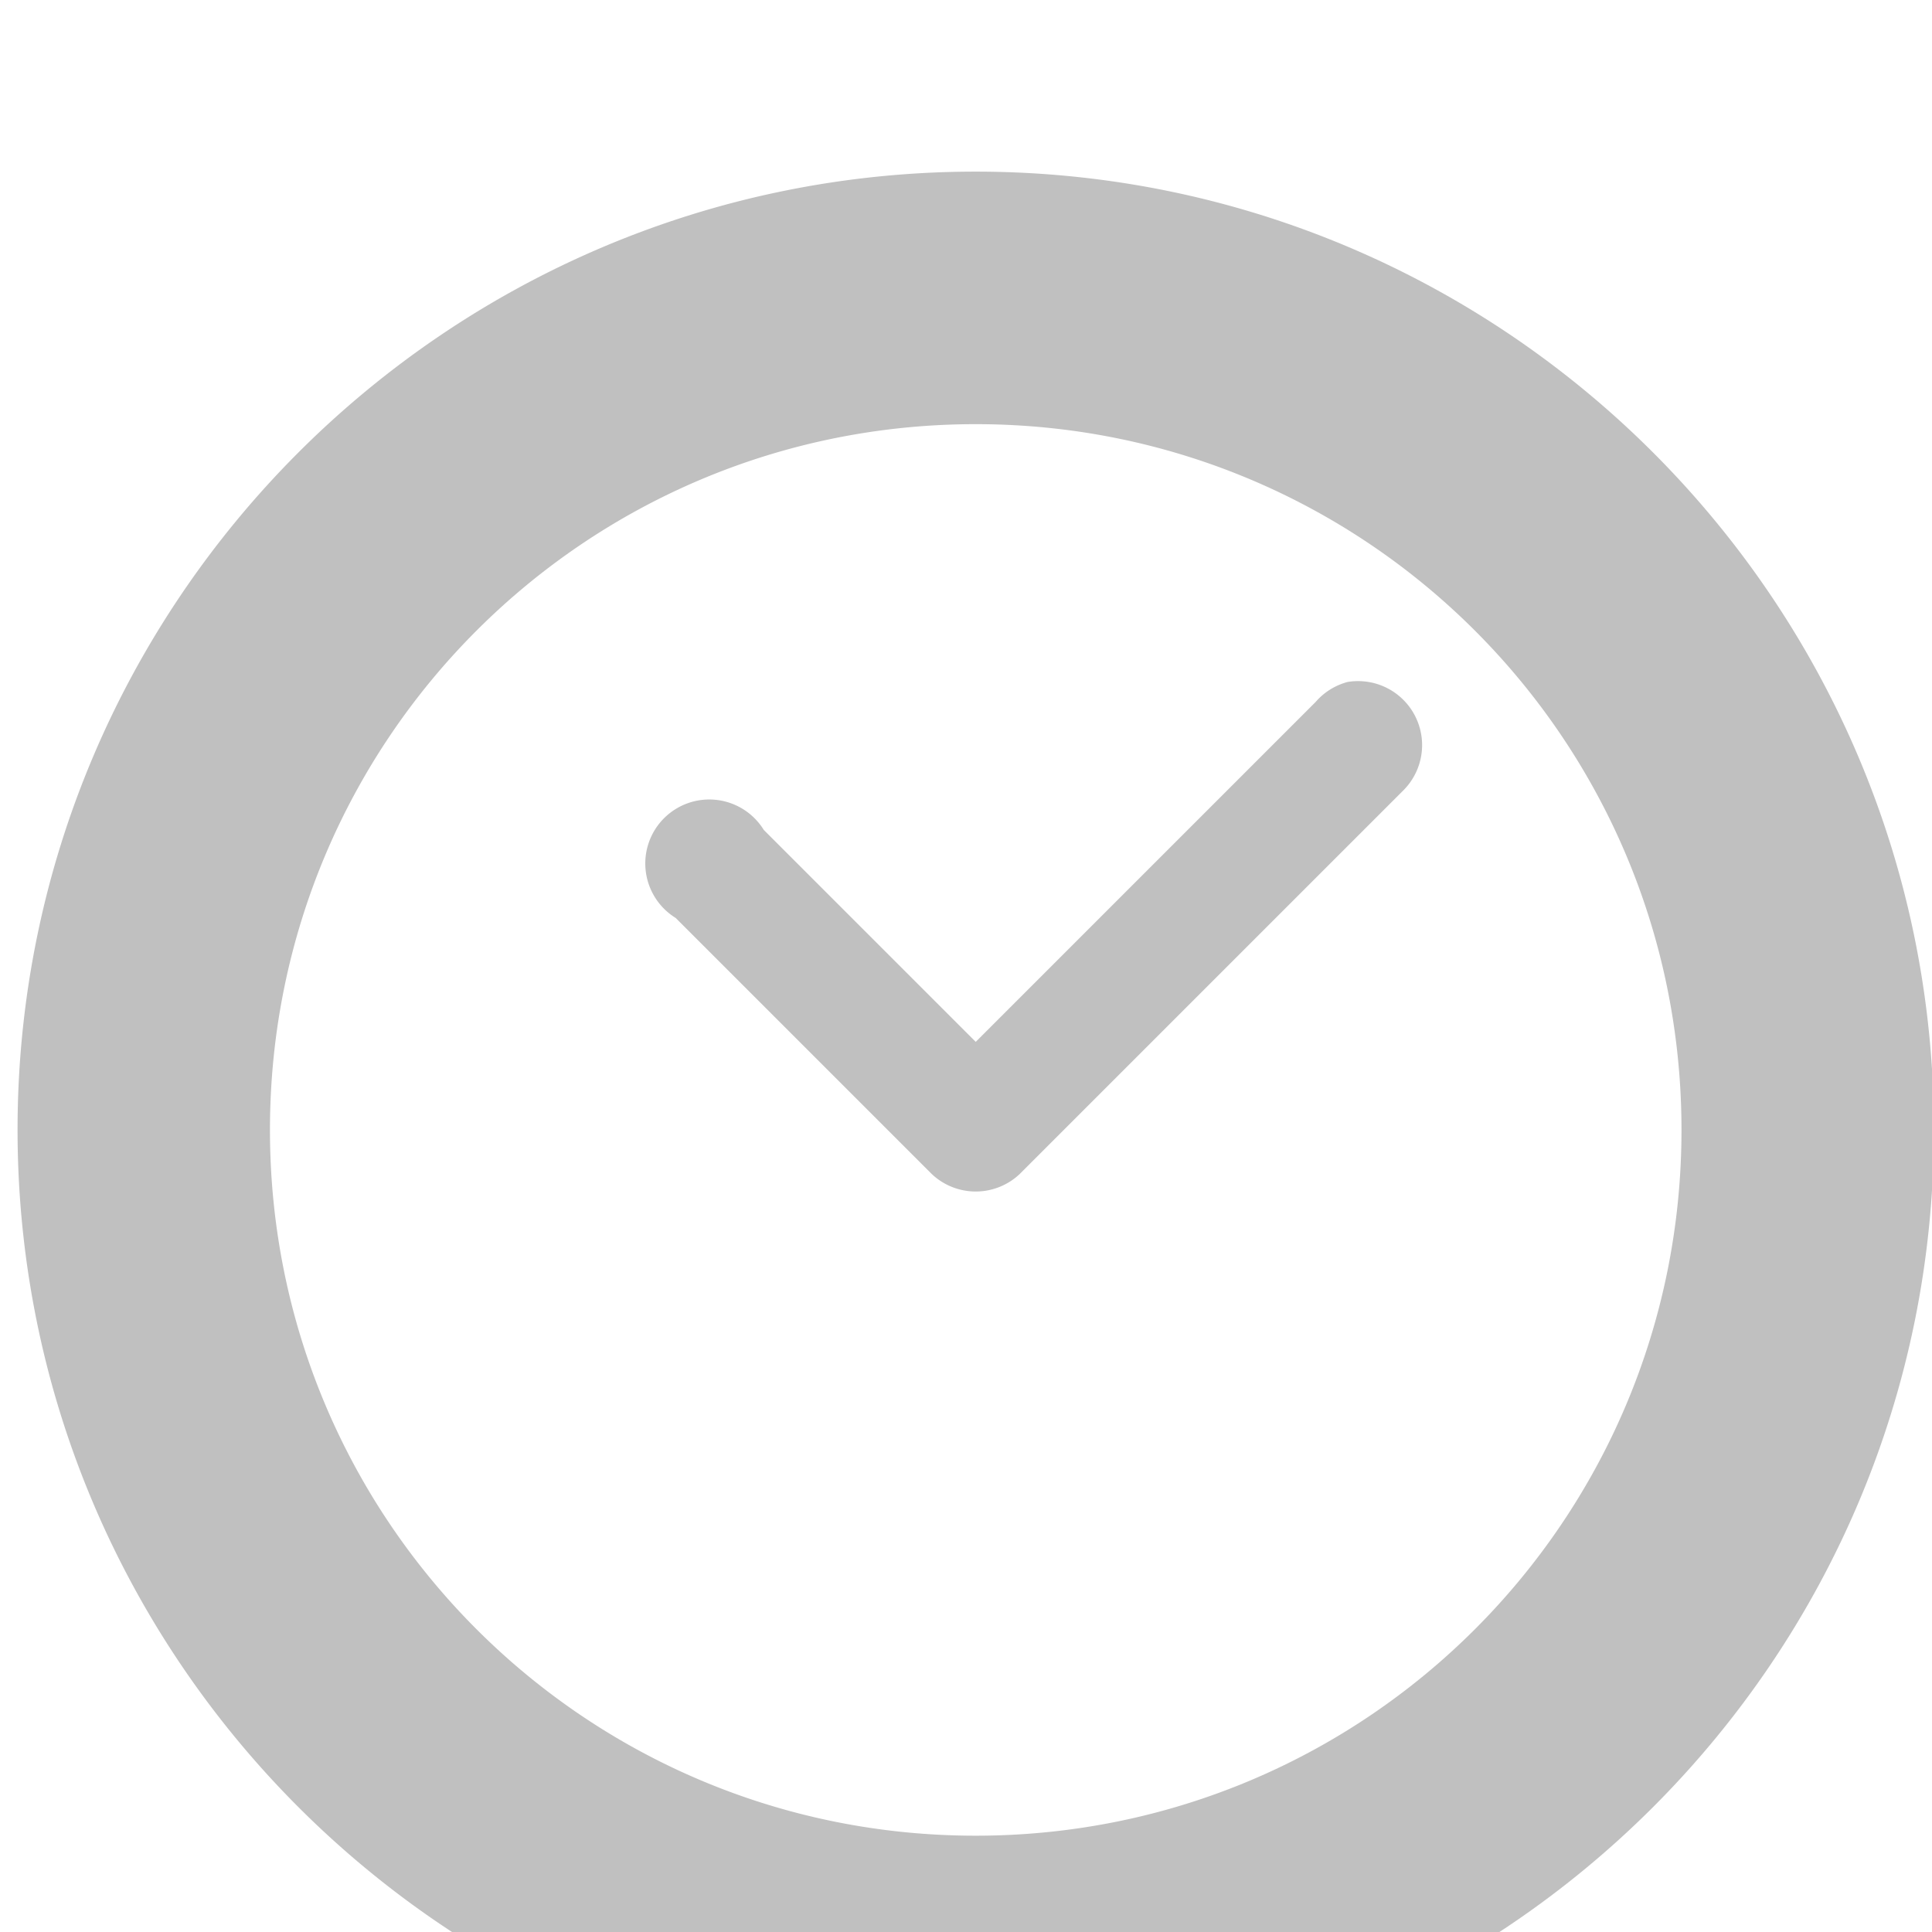 <?xml version="1.0" encoding="UTF-8" standalone="no"?>
<!-- Created with Inkscape (http://www.inkscape.org/) -->

<svg
   width="4mm"
   height="4mm"
   viewBox="0 0 4 4"
   version="1.1"
   id="svg1"
   inkscape:version="1.3 (0e150ed6c4, 2023-07-21)"
   sodipodi:docname="fm-recent.svg"
   xmlns:inkscape="http://www.inkscape.org/namespaces/inkscape"
   xmlns:sodipodi="http://sodipodi.sourceforge.net/DTD/sodipodi-0.dtd"
   xmlns="http://www.w3.org/2000/svg"
   xmlns:svg="http://www.w3.org/2000/svg">
  <sodipodi:namedview
     id="namedview1"
     pagecolor="#505050"
     bordercolor="#eeeeee"
     borderopacity="1"
     inkscape:showpageshadow="0"
     inkscape:pageopacity="0"
     inkscape:pagecheckerboard="0"
     inkscape:deskcolor="#505050"
     inkscape:document-units="mm"
     inkscape:zoom="16.22695"
     inkscape:cx="0.89357519"
     inkscape:cy="6.8096592"
     inkscape:window-width="1920"
     inkscape:window-height="1011"
     inkscape:window-x="1360"
     inkscape:window-y="32"
     inkscape:window-maximized="1"
     inkscape:current-layer="g6362" />
  <defs
     id="defs1" />
  <g
     inkscape:label="Layer 1"
     inkscape:groupmode="layer"
     id="layer1"
     transform="translate(-0.265)">
    <g
       transform="matrix(0.265,0,0,0.265,-10.848,-213.519)"
       id="g6362"
       inkscape:label="document recent files folders documents">
      <title
         id="title96511">document-open-recent</title>
      <path
         id="path3869"
         d="m 49.559,807.073 c -4.13,0 -7.486,3.356 -7.486,7.486 0,4.13 3.356,7.486 7.486,7.486 4.13,0 7.486,-3.356 7.486,-7.486 0,-4.13 -3.356,-7.486 -7.486,-7.486 z m 0,1.973 c 3.049,0 5.514,2.464 5.514,5.514 0,3.049 -2.464,5.514 -5.514,5.514 -3.049,0 -5.514,-2.464 -5.514,-5.514 0,-3.049 2.464,-5.514 5.514,-5.514 z m 3.01,2.008 a 0.5,0.5 0 0 0 -0.104,0.006 0.5,0.5 0 0 0 -0.25,0.156 l -2.656,2.656 -1.656,-1.656 a 0.5,0.5 0 1 0 -0.688,0.688 l 2,2 a 0.5,0.5 0 0 0 0.688,0 l 3,-3 a 0.5,0.5 0 0 0 -0.334,-0.85 z"
         style="fill:#c0c0c0;fill-opacity:1" />
    </g>
  </g>
</svg>
